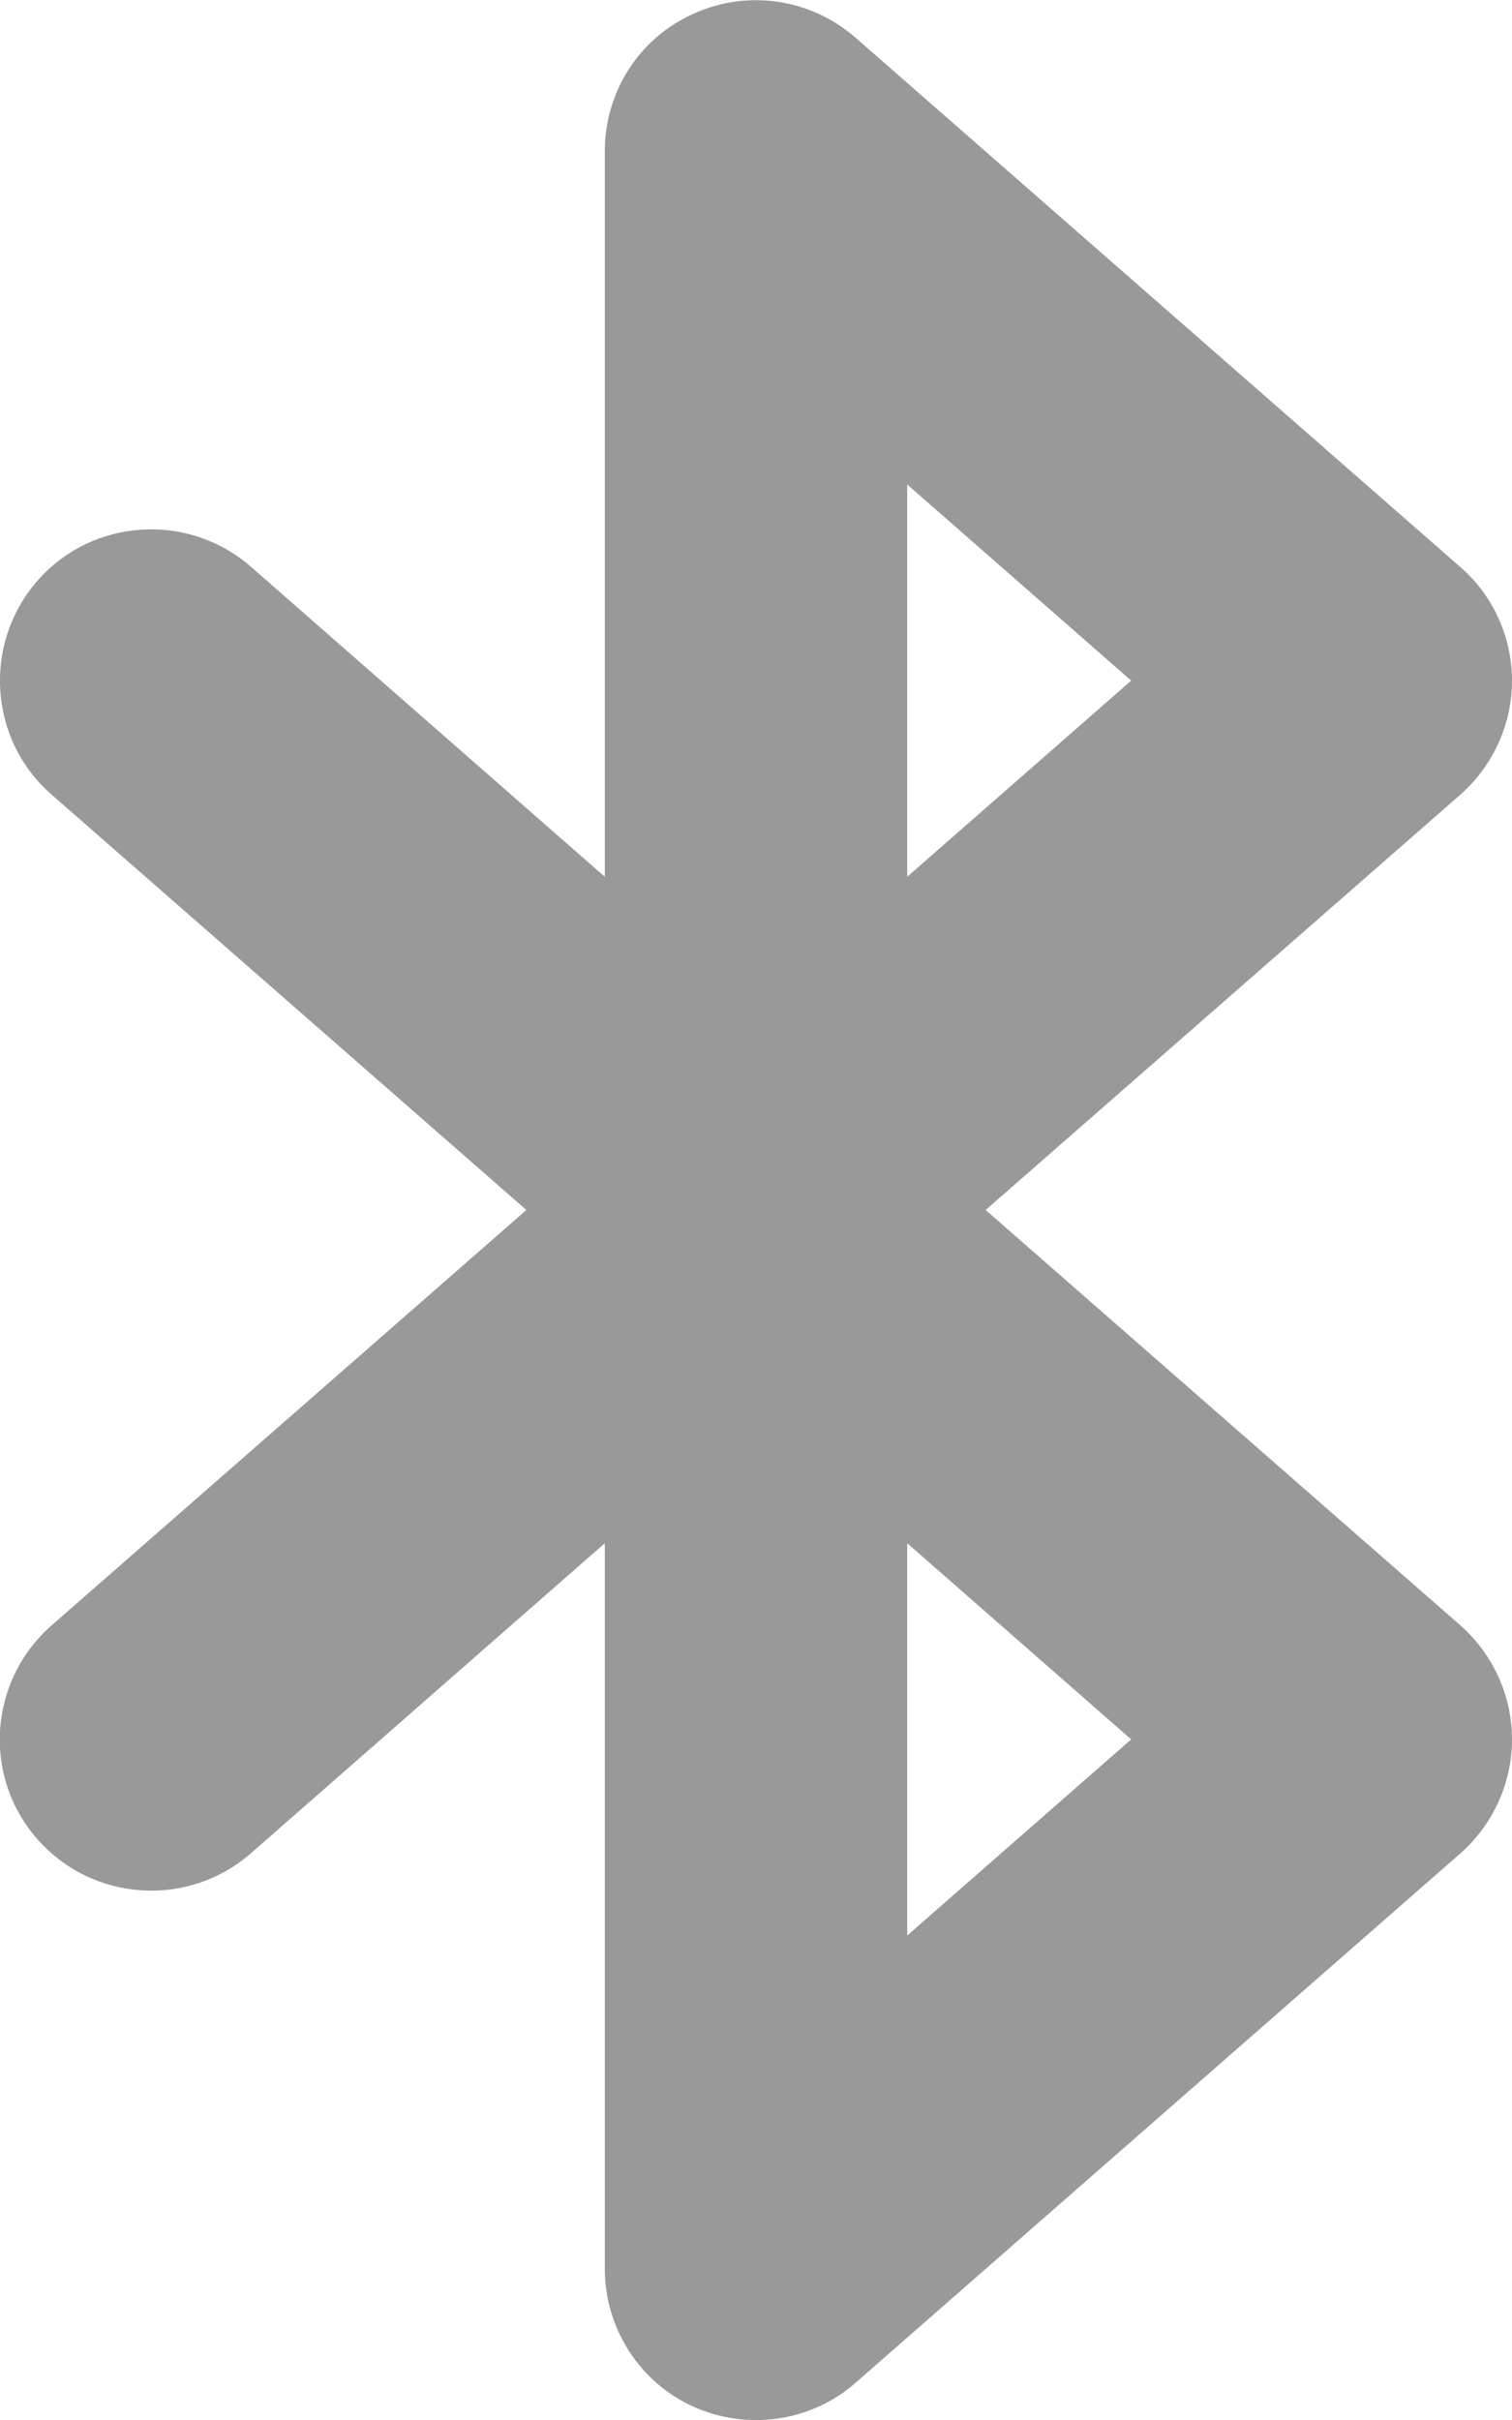 <svg fill="currentColor" xmlns="http://www.w3.org/2000/svg" viewBox="0 0 320 512"><!--! Font Awesome Pro 7.1.0 by @fontawesome - https://fontawesome.com License - https://fontawesome.com/license (Commercial License) Copyright 2025 Fonticons, Inc. --><path opacity=".4" fill="currentColor" d="M146.8 2.9c11.4-5.2 24.8-3.2 34.3 5.1l128 112C316 126 320 134.8 320 144s-4 18-10.9 24.1L208.6 256 309.1 343.9C316 350 320 358.8 320 368s-4 18-10.9 24.1l-128 112c-9.4 8.3-22.9 10.2-34.3 5.1S128 492.6 128 480l0-153.5-74.9 65.6c-13.3 11.6-33.5 10.3-45.2-3s-10.3-33.5 3-45.2L111.4 256 10.9 168.1c-13.3-11.6-14.6-31.9-3-45.2s31.9-14.6 45.2-3L128 185.5 128 32c0-12.6 7.3-24 18.8-29.1zM192 326.5l0 83 47.4-41.5-47.4-41.5zm0-141l47.4-41.5-47.4-41.5 0 83z"/><path fill="currentColor" d=""/></svg>